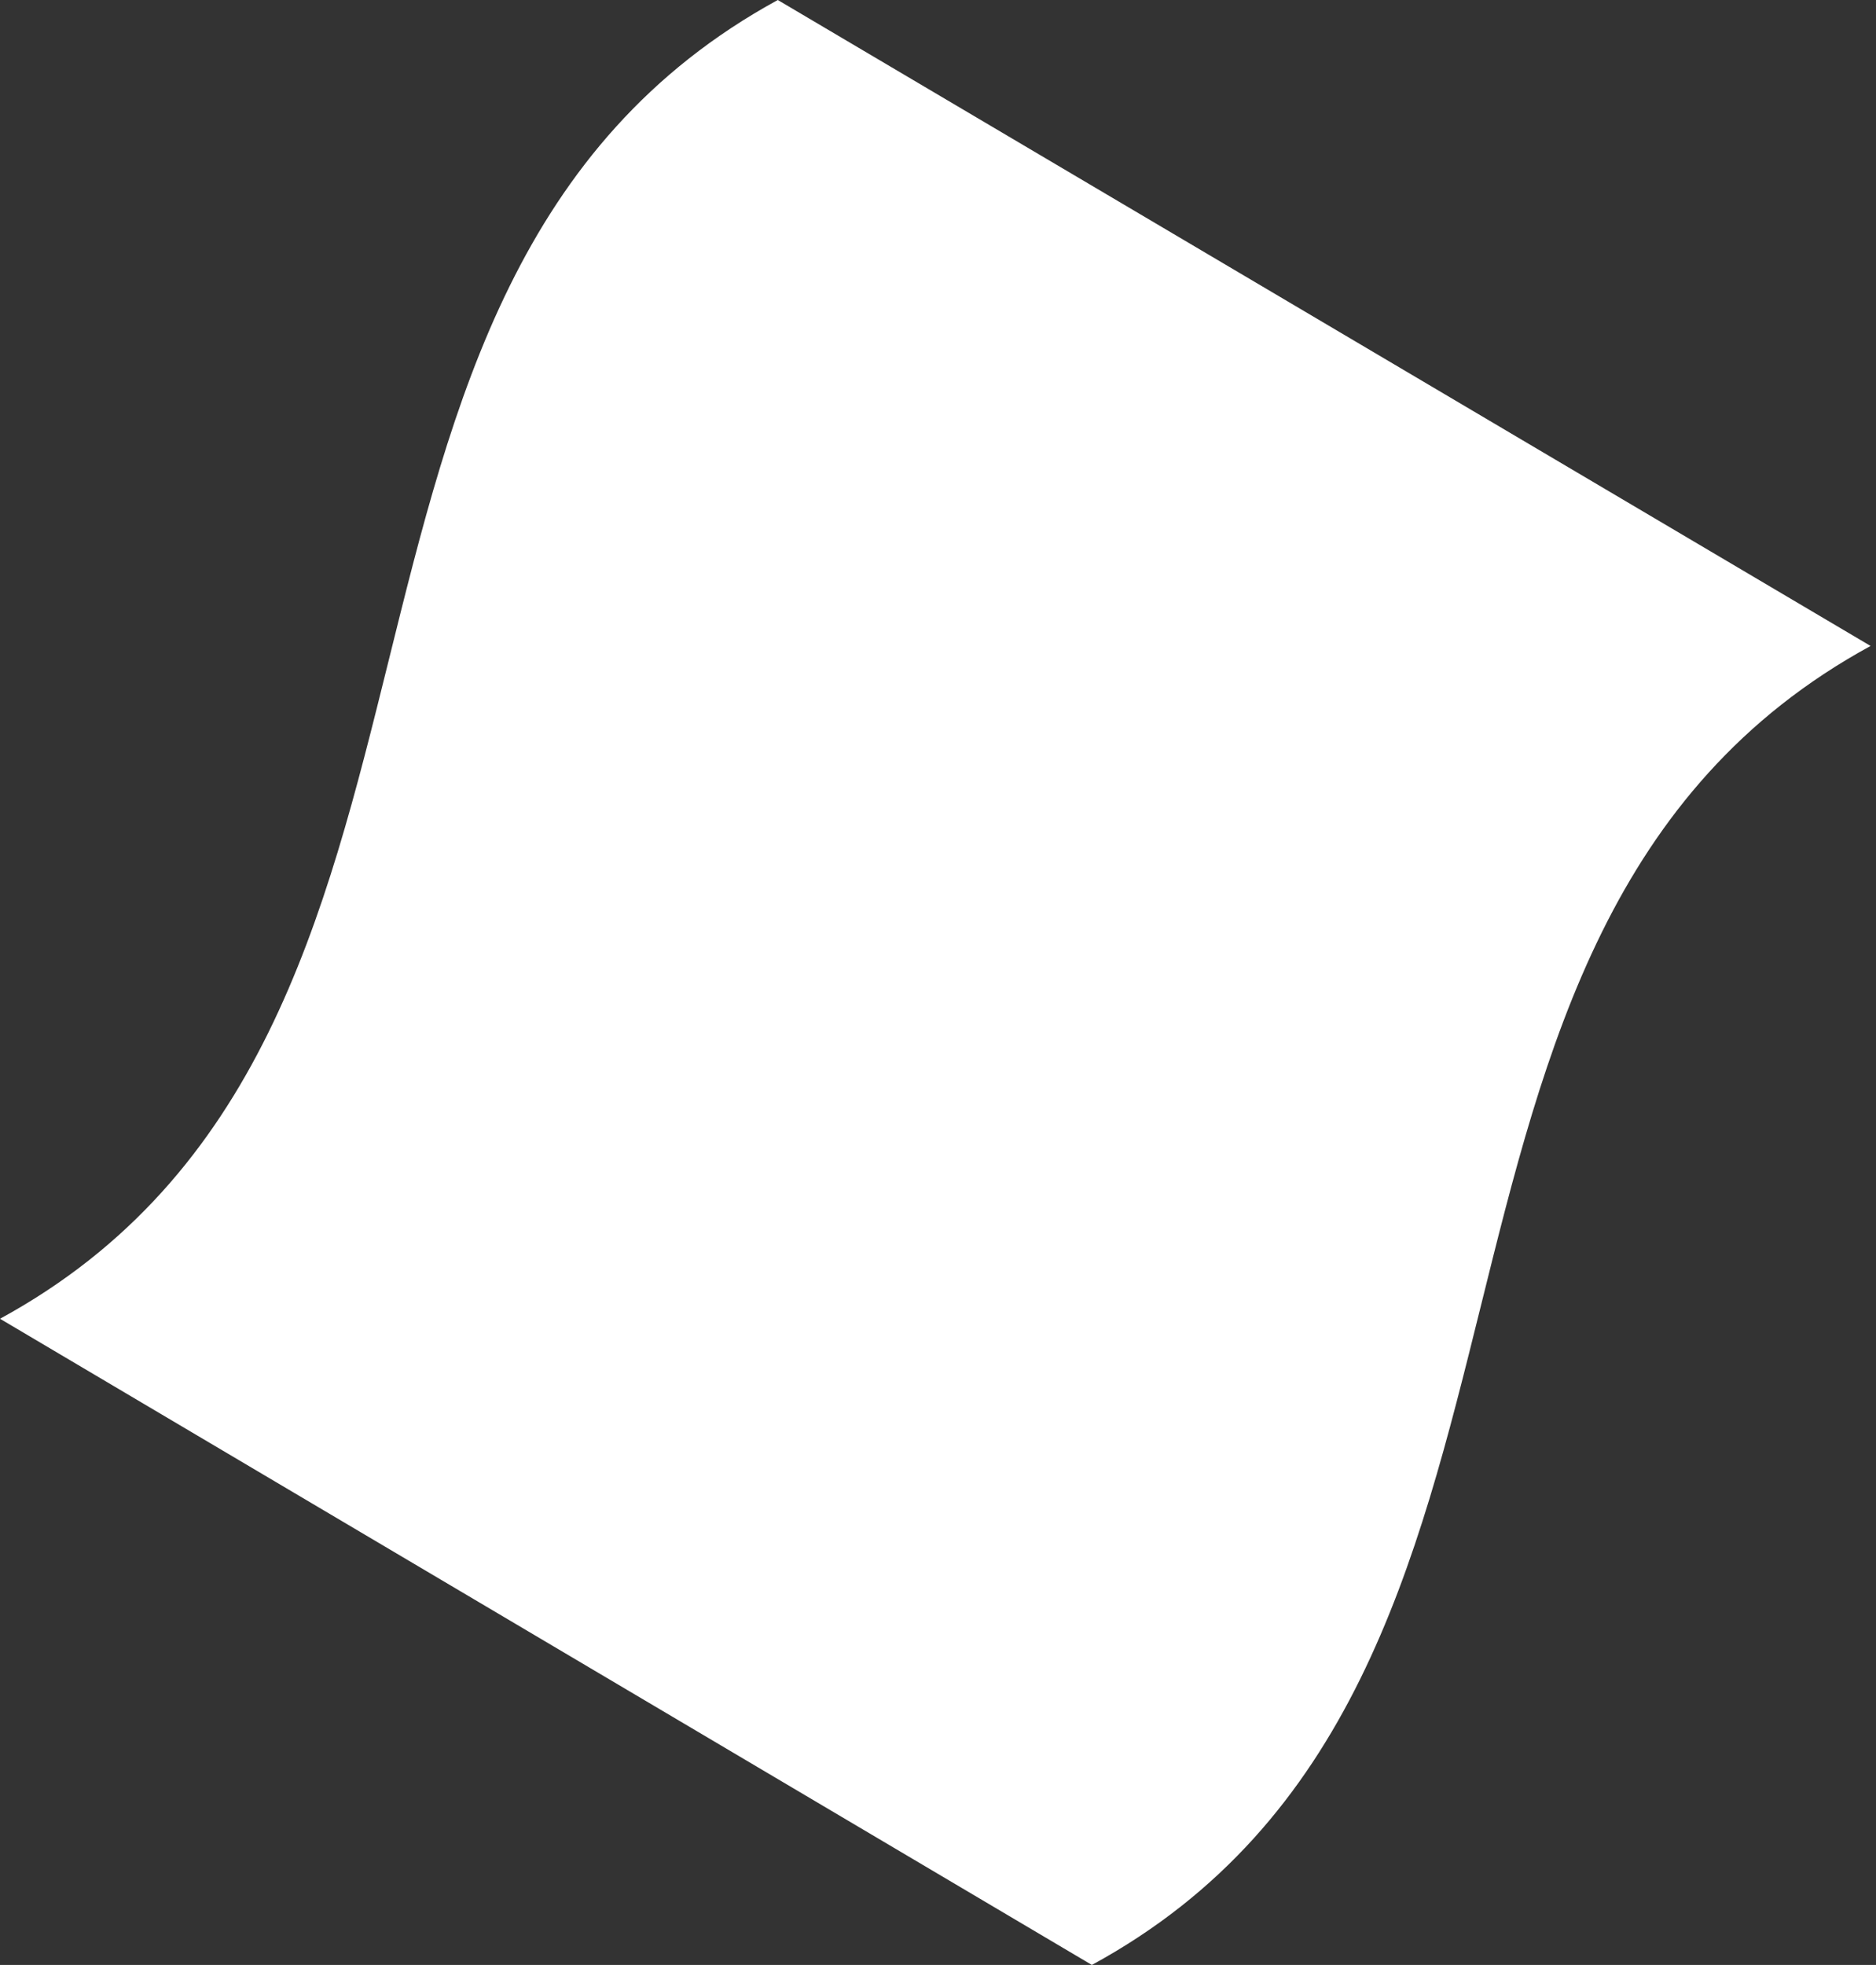 <svg width="106" height="111" viewBox="0 0 106 111" fill="none" xmlns="http://www.w3.org/2000/svg">
<rect x="0" y="0" width="106" height="111" fill="#333333" stroke="none"/>
<path d="M61.694 111L0 74.497C29.471 58.44 14.476 16.097 43.947 0L105.694 36.49C76.17 52.587 91.165 94.97 61.694 111Z" fill="white"/>
</svg>
